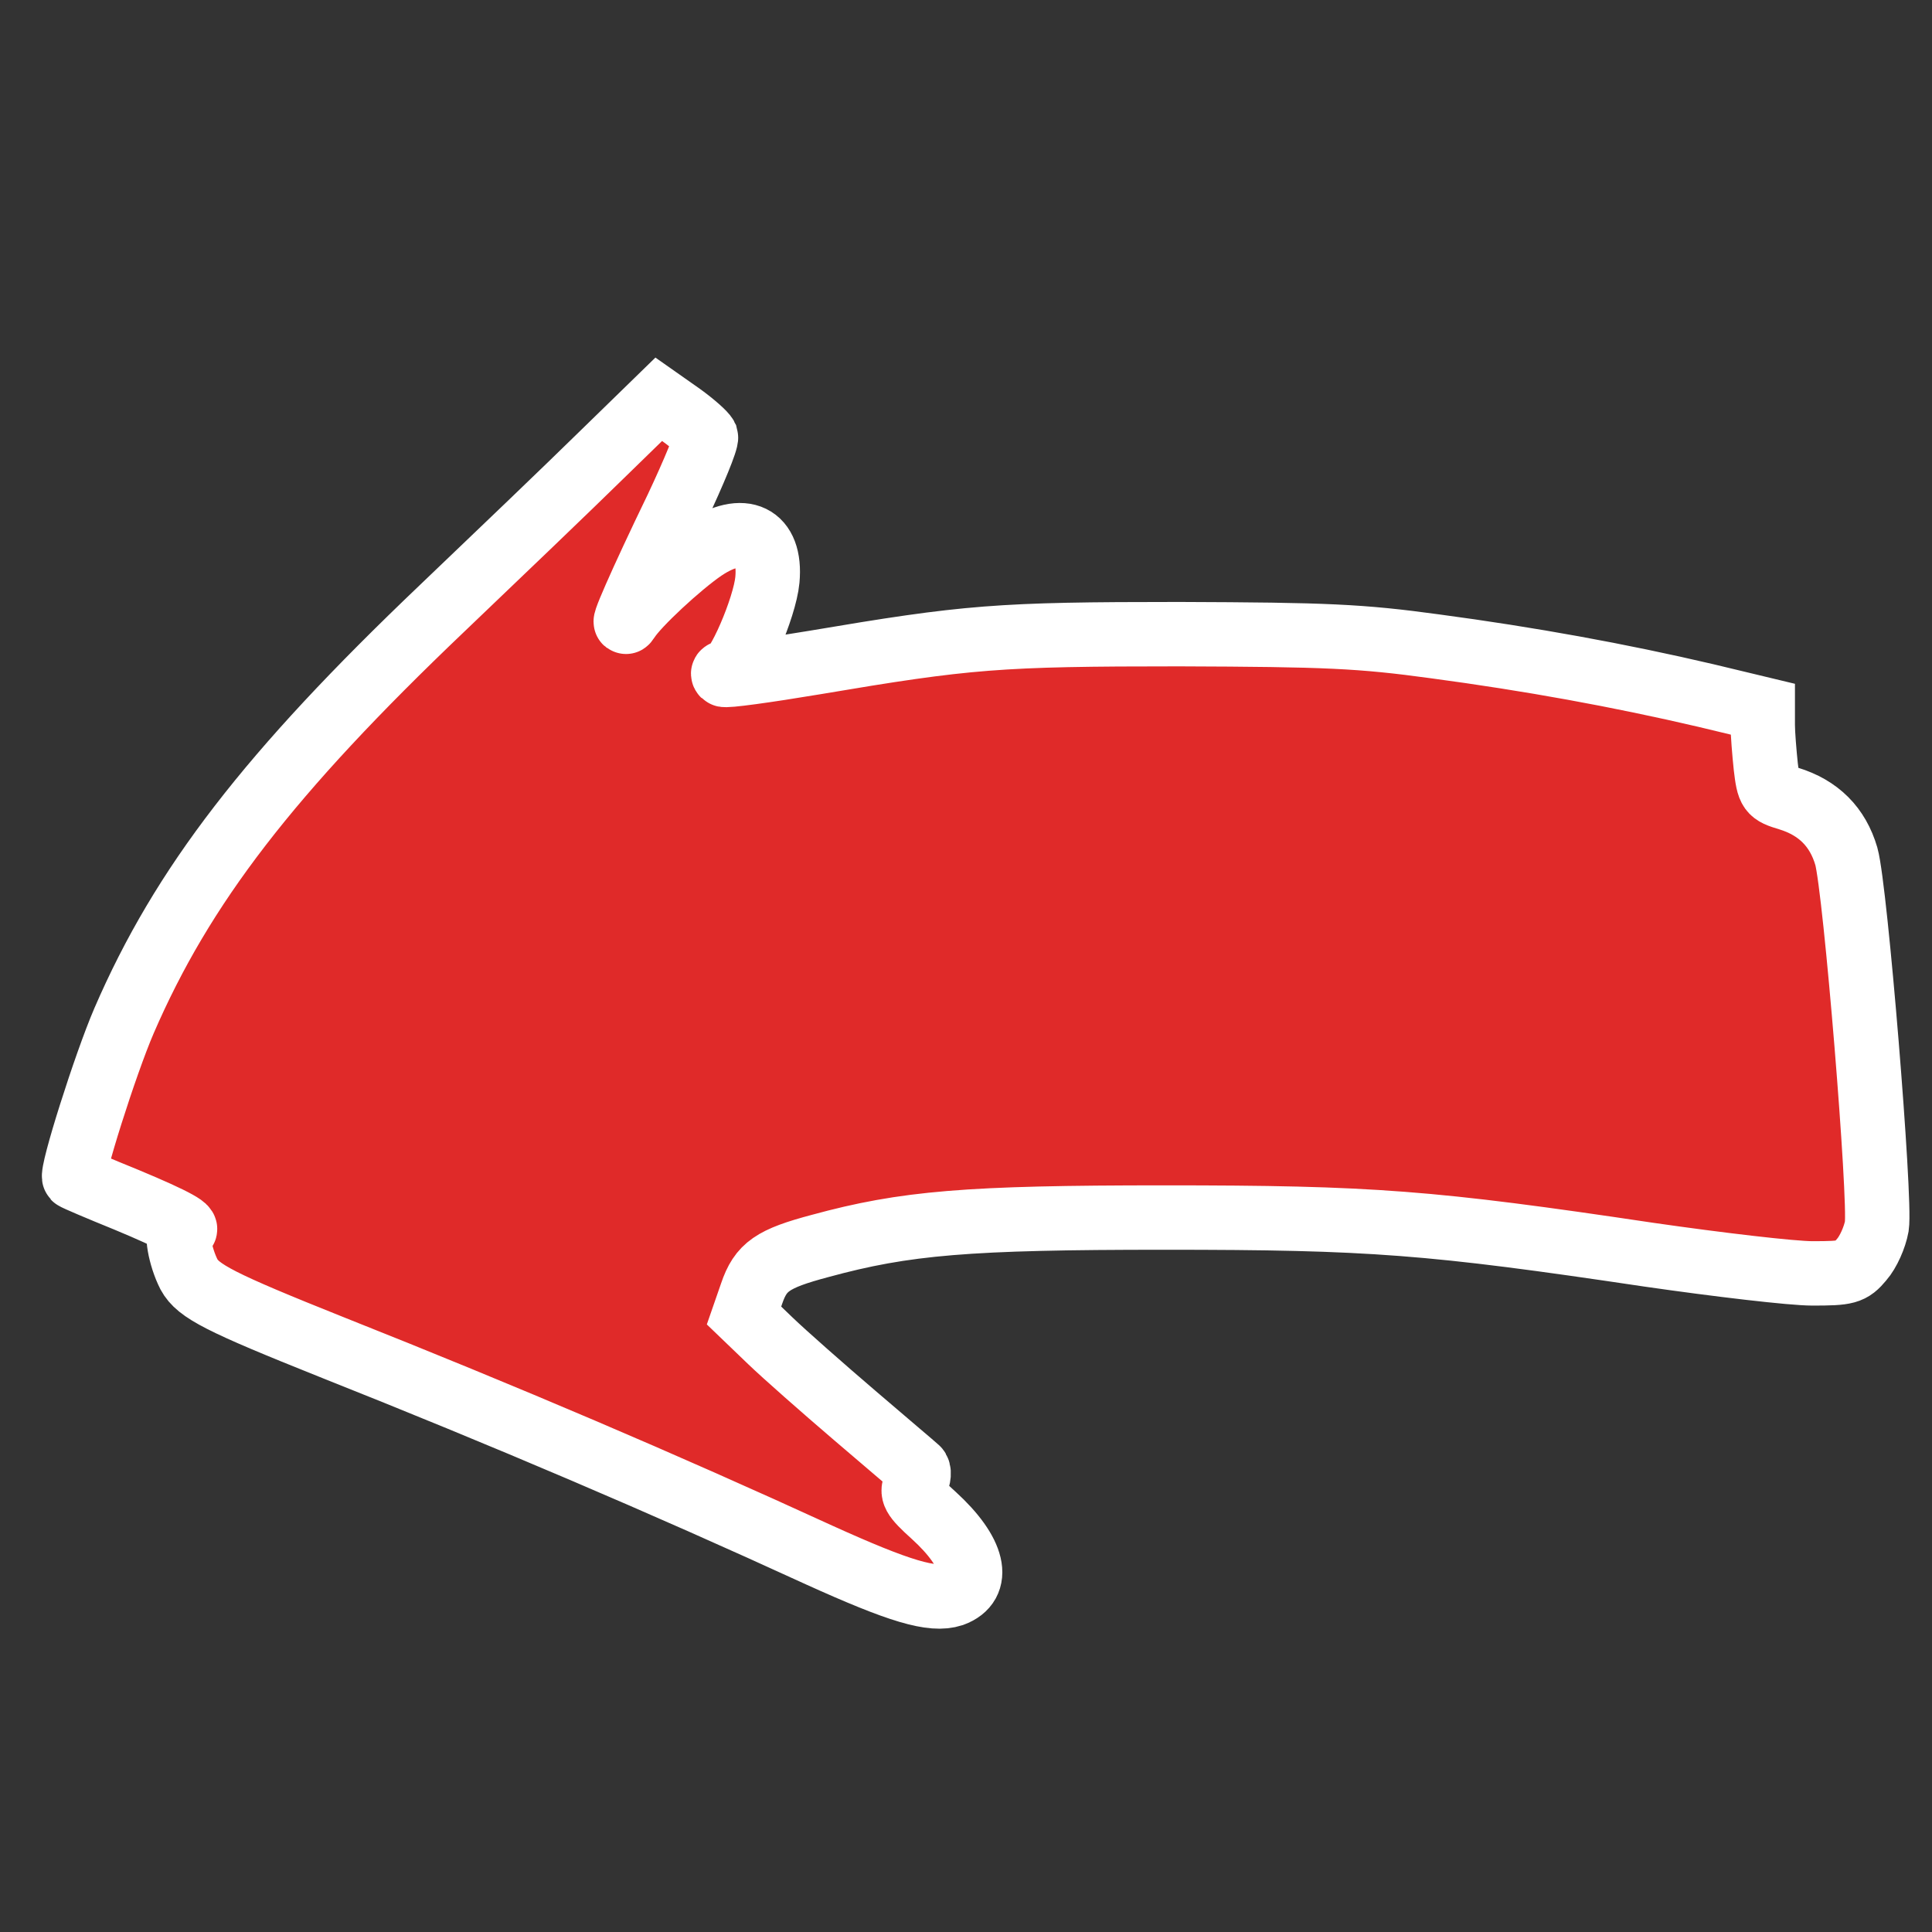 <?xml version="1.0" encoding="utf-8"?>
<!-- Generator: Adobe Illustrator 16.0.0, SVG Export Plug-In . SVG Version: 6.00 Build 0)  -->
<!DOCTYPE svg PUBLIC "-//W3C//DTD SVG 1.1//EN" "http://www.w3.org/Graphics/SVG/1.1/DTD/svg11.dtd">
<svg version="1.1" id="Layer_1" xmlns="http://www.w3.org/2000/svg" xmlns:xlink="http://www.w3.org/1999/xlink" x="0px" y="0px"
	 width="30px" height="30px" viewBox="0 0 30 30" enable-background="new 0 0 30 30" xml:space="preserve">
<rect x="0" y="0" width="30" height="30" fill="#333333" stroke="none"/>
<path fill="#E02A29" stroke="#fff" d="M9.331,7.075C8.834,7.563,7.724,8.626,6.865,9.446c-2.686,2.56-4.033,4.309-4.939,6.404
	c-0.292,0.677-0.827,2.372-0.772,2.435c0.016,0.016,0.386,0.173,0.812,0.346c0.756,0.315,1.04,0.473,0.851,0.473
	c-0.094,0-0.023,0.41,0.118,0.686c0.142,0.26,0.481,0.434,2.214,1.127c2.694,1.07,5.152,2.119,7.57,3.229
	c1.252,0.567,1.757,0.717,2.072,0.614c0.449-0.165,0.339-0.654-0.292-1.229c-0.323-0.291-0.354-0.354-0.275-0.496
	c0.047-0.095,0.055-0.197,0.016-0.229c-0.032-0.031-0.473-0.402-0.969-0.828c-0.497-0.425-1.087-0.945-1.308-1.157l-0.41-0.394
	l0.118-0.34c0.142-0.417,0.323-0.543,1.064-0.74c1.323-0.361,2.292-0.441,5.341-0.441c3.214,0,4.136,0.071,7.522,0.576
	c1.088,0.157,2.23,0.291,2.545,0.291c0.536,0,0.6-0.016,0.764-0.213c0.104-0.118,0.205-0.347,0.236-0.52
	c0.063-0.41-0.33-5.231-0.473-5.743c-0.133-0.457-0.433-0.756-0.897-0.898c-0.292-0.087-0.308-0.11-0.354-0.496
	c-0.023-0.221-0.047-0.512-0.047-0.646v-0.245l-0.883-0.212c-1.347-0.315-2.733-0.567-4.207-0.764
	c-1.157-0.158-1.678-0.181-3.97-0.189c-2.813,0-3.285,0.039-5.664,0.441c-0.756,0.126-1.386,0.213-1.41,0.189
	c-0.023-0.023,0-0.039,0.055-0.039c0.15,0,0.583-1,0.623-1.434c0.063-0.685-0.371-0.898-0.993-0.48
	c-0.37,0.252-1.032,0.867-1.174,1.095C9.606,9.84,9.945,9.06,10.513,7.886c0.26-0.552,0.465-1.048,0.449-1.103
	c-0.023-0.047-0.189-0.197-0.386-0.339L10.229,6.2L9.331,7.075z"/>
</svg>
